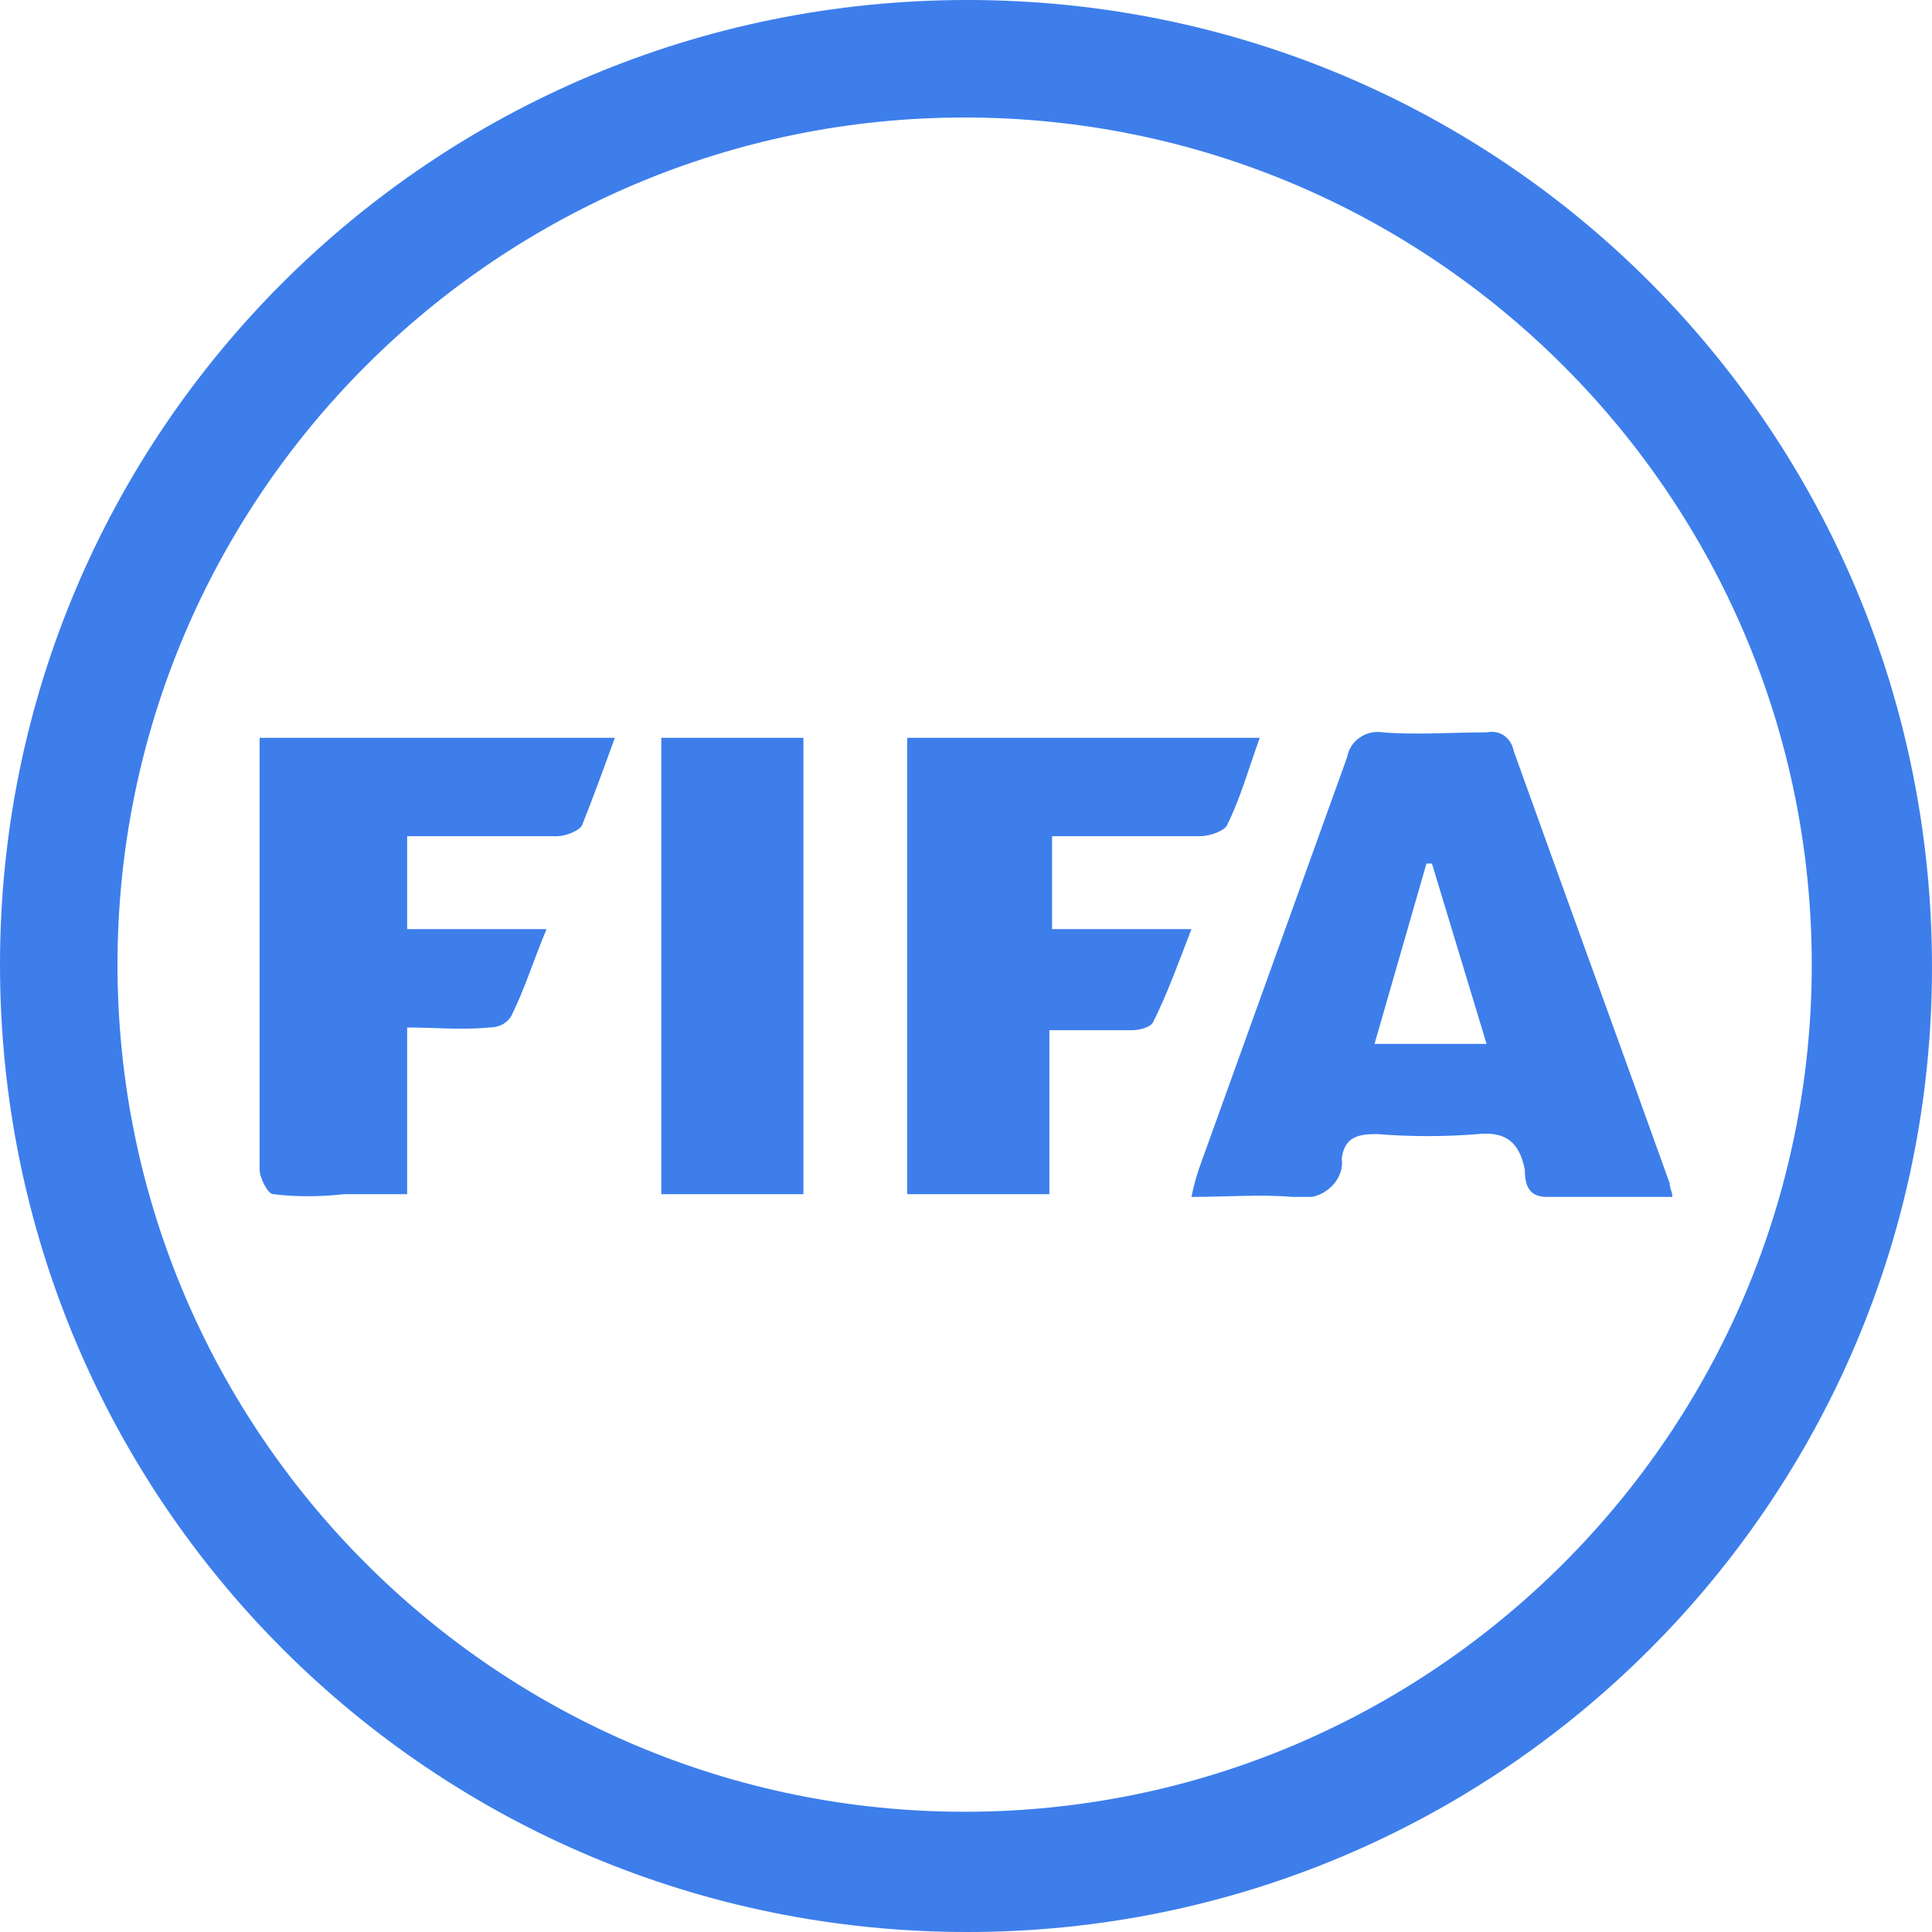 <?xml version="1.0" encoding="utf-8"?>
<!-- Generator: Adobe Illustrator 25.0.0, SVG Export Plug-In . SVG Version: 6.00 Build 0)  -->
<svg version="1.1" id="Layer_1" xmlns="http://www.w3.org/2000/svg" xmlns:xlink="http://www.w3.org/1999/xlink" x="0px" y="0px"
	 viewBox="0 0 70.7 70.7" style="enable-background:new 0 0 70.7 70.7;" xml:space="preserve">
<style type="text/css">
	.st0{fill:#3D7EEB;}
</style>
<path id="FIFA" class="st0" d="M0,35.3C0,15.8,15.8,0,35.4,0s35.3,15.8,35.3,35.4c0,19.5-15.8,35.3-35.3,35.3
	C15.8,70.7,0,54.9,0,35.3z M4.3,35.3c0,17.1,13.9,31,31,31s31-13.9,31-31s-13.9-31-31-31c0,0,0,0,0,0C18.2,4.3,4.3,18.2,4.3,35.3z
	 M47.3,43.8c-1.2-0.1-2.4,0-3.7,0c0.1-0.5,0.2-0.8,0.3-1.1c1.8-5,3.6-10,5.4-15c0.1-0.6,0.7-1,1.3-0.9c0,0,0,0,0,0
	c1.3,0.1,2.5,0,3.8,0c0.5-0.1,0.9,0.2,1,0.7c1.9,5.3,3.8,10.5,5.7,15.8c0,0.2,0.1,0.3,0.1,0.5c-1.6,0-3.1,0-4.6,0
	c-0.7,0-0.8-0.5-0.8-1c-0.2-1-0.7-1.4-1.7-1.3c-1.2,0.1-2.5,0.1-3.7,0c-0.7,0-1.2,0.1-1.3,0.9c0.1,0.7-0.5,1.3-1.1,1.4
	c-0.1,0-0.2,0-0.3,0C47.5,43.8,47.4,43.8,47.3,43.8z M52.2,31.6l-1.9,6.6h4.1l-2-6.6L52.2,31.6z M10,43.7c-0.2,0-0.5-0.6-0.5-0.9
	c0-4.2,0-8.4,0-12.6V27h13c-0.4,1.1-0.8,2.2-1.2,3.2c-0.1,0.2-0.6,0.4-0.9,0.4c-1.4,0-2.9,0-4.3,0h-1.2V34H20
	c-0.5,1.2-0.8,2.2-1.3,3.2c-0.2,0.3-0.5,0.4-0.8,0.4c-1,0.1-2,0-3,0v6.1c-0.8,0-1.5,0-2.3,0C11.7,43.8,10.8,43.8,10,43.7z
	 M33.2,43.7V27h12.9c-0.4,1.1-0.7,2.2-1.2,3.2c-0.1,0.2-0.6,0.4-1,0.4c-1.8,0-3.6,0-5.4,0V34h5.1c-0.5,1.3-0.9,2.4-1.4,3.4
	c-0.1,0.2-0.5,0.3-0.8,0.3c-1,0-1.9,0-3,0v6L33.2,43.7z M24.2,43.7V27h5.2v16.7H24.2z"/>
</svg>
